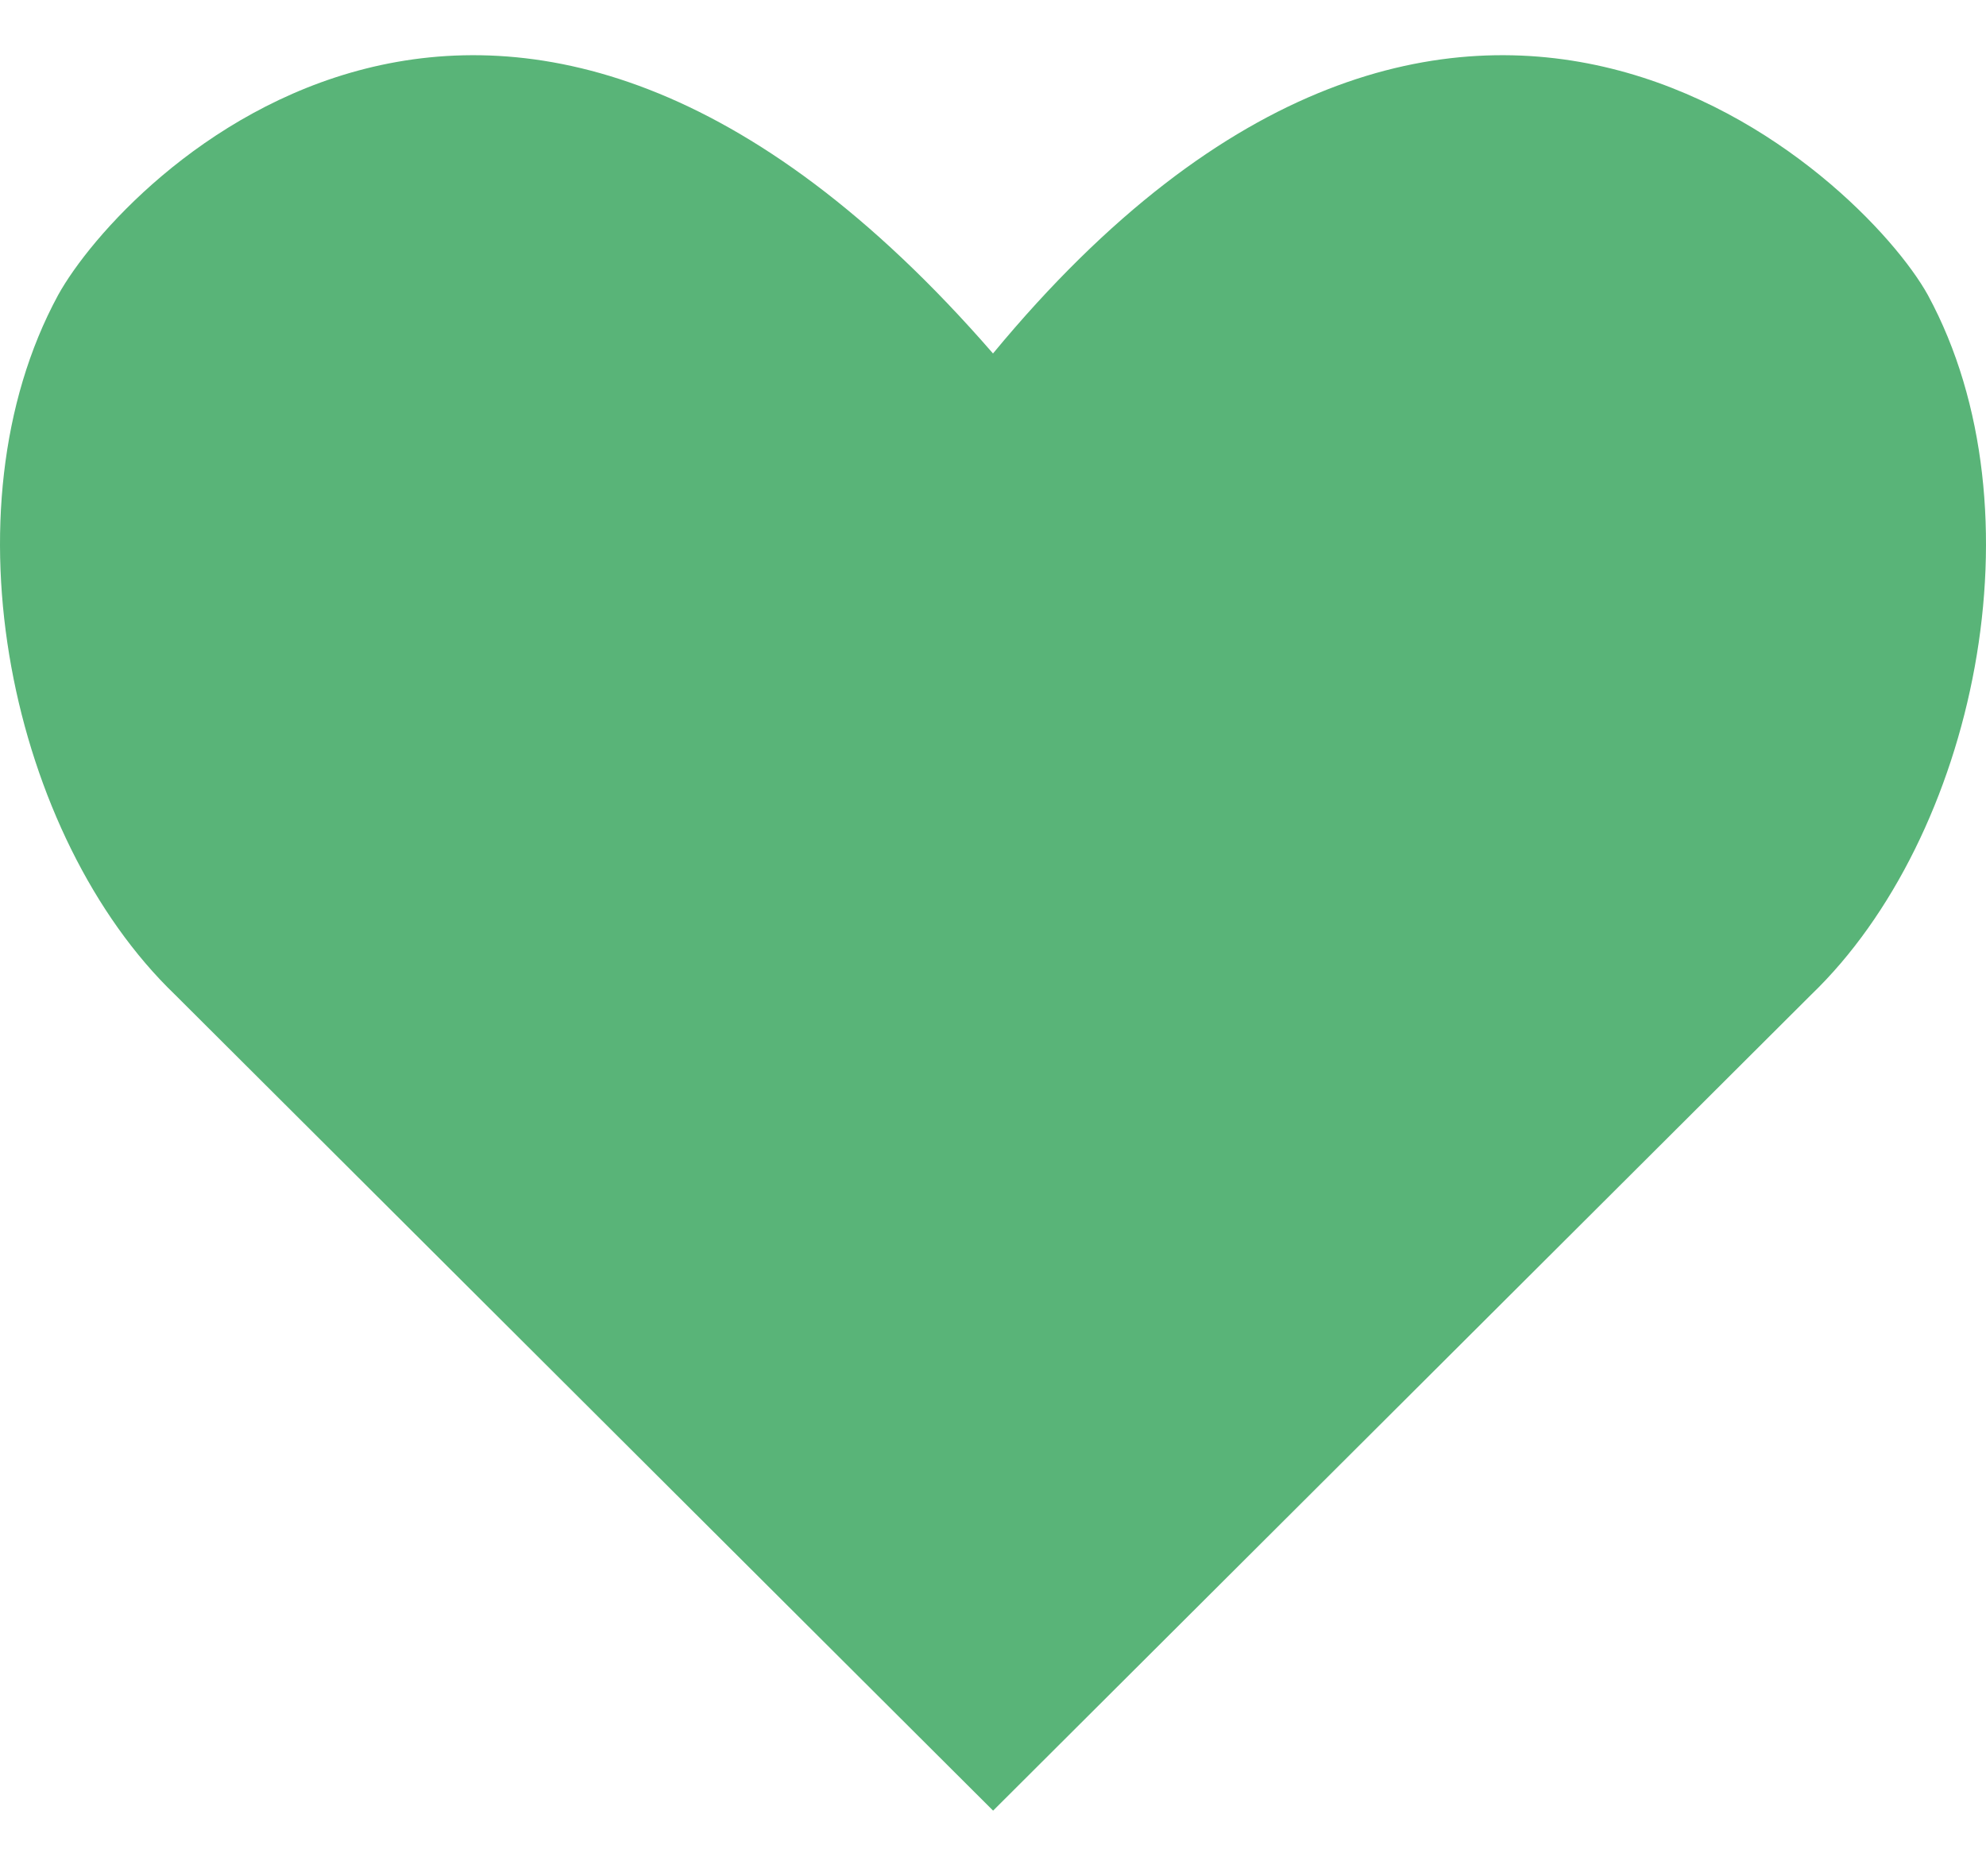 <?xml version="1.0" encoding="UTF-8"?>
<svg width="18px" height="17px" viewBox="0 0 18 17" version="1.1" xmlns="http://www.w3.org/2000/svg" xmlns:xlink="http://www.w3.org/1999/xlink">
    <defs></defs>
    <g id="Mobile" stroke="none" stroke-width="1" fill="none" fill-rule="evenodd">
        <g id="M-Analytics:-Top-posts" transform="translate(-15, -190)" fill-rule="nonzero" fill="#59B478">
            <g id="heading" transform="translate(15, 188)">
                <path d="M17.474,4.675 C16.891,3.619 13.236,0.081 9,5.203 C4.551,0.081 1.108,3.619 0.526,4.675 C-0.533,6.629 0.102,9.587 1.586,11.013 L9.001,18.407 L16.416,11.013 C17.898,9.587 18.533,6.63 17.474,4.675 L17.474,4.675 Z" id="icon-likes"></path>
            </g>
        </g>
    </g>
</svg>